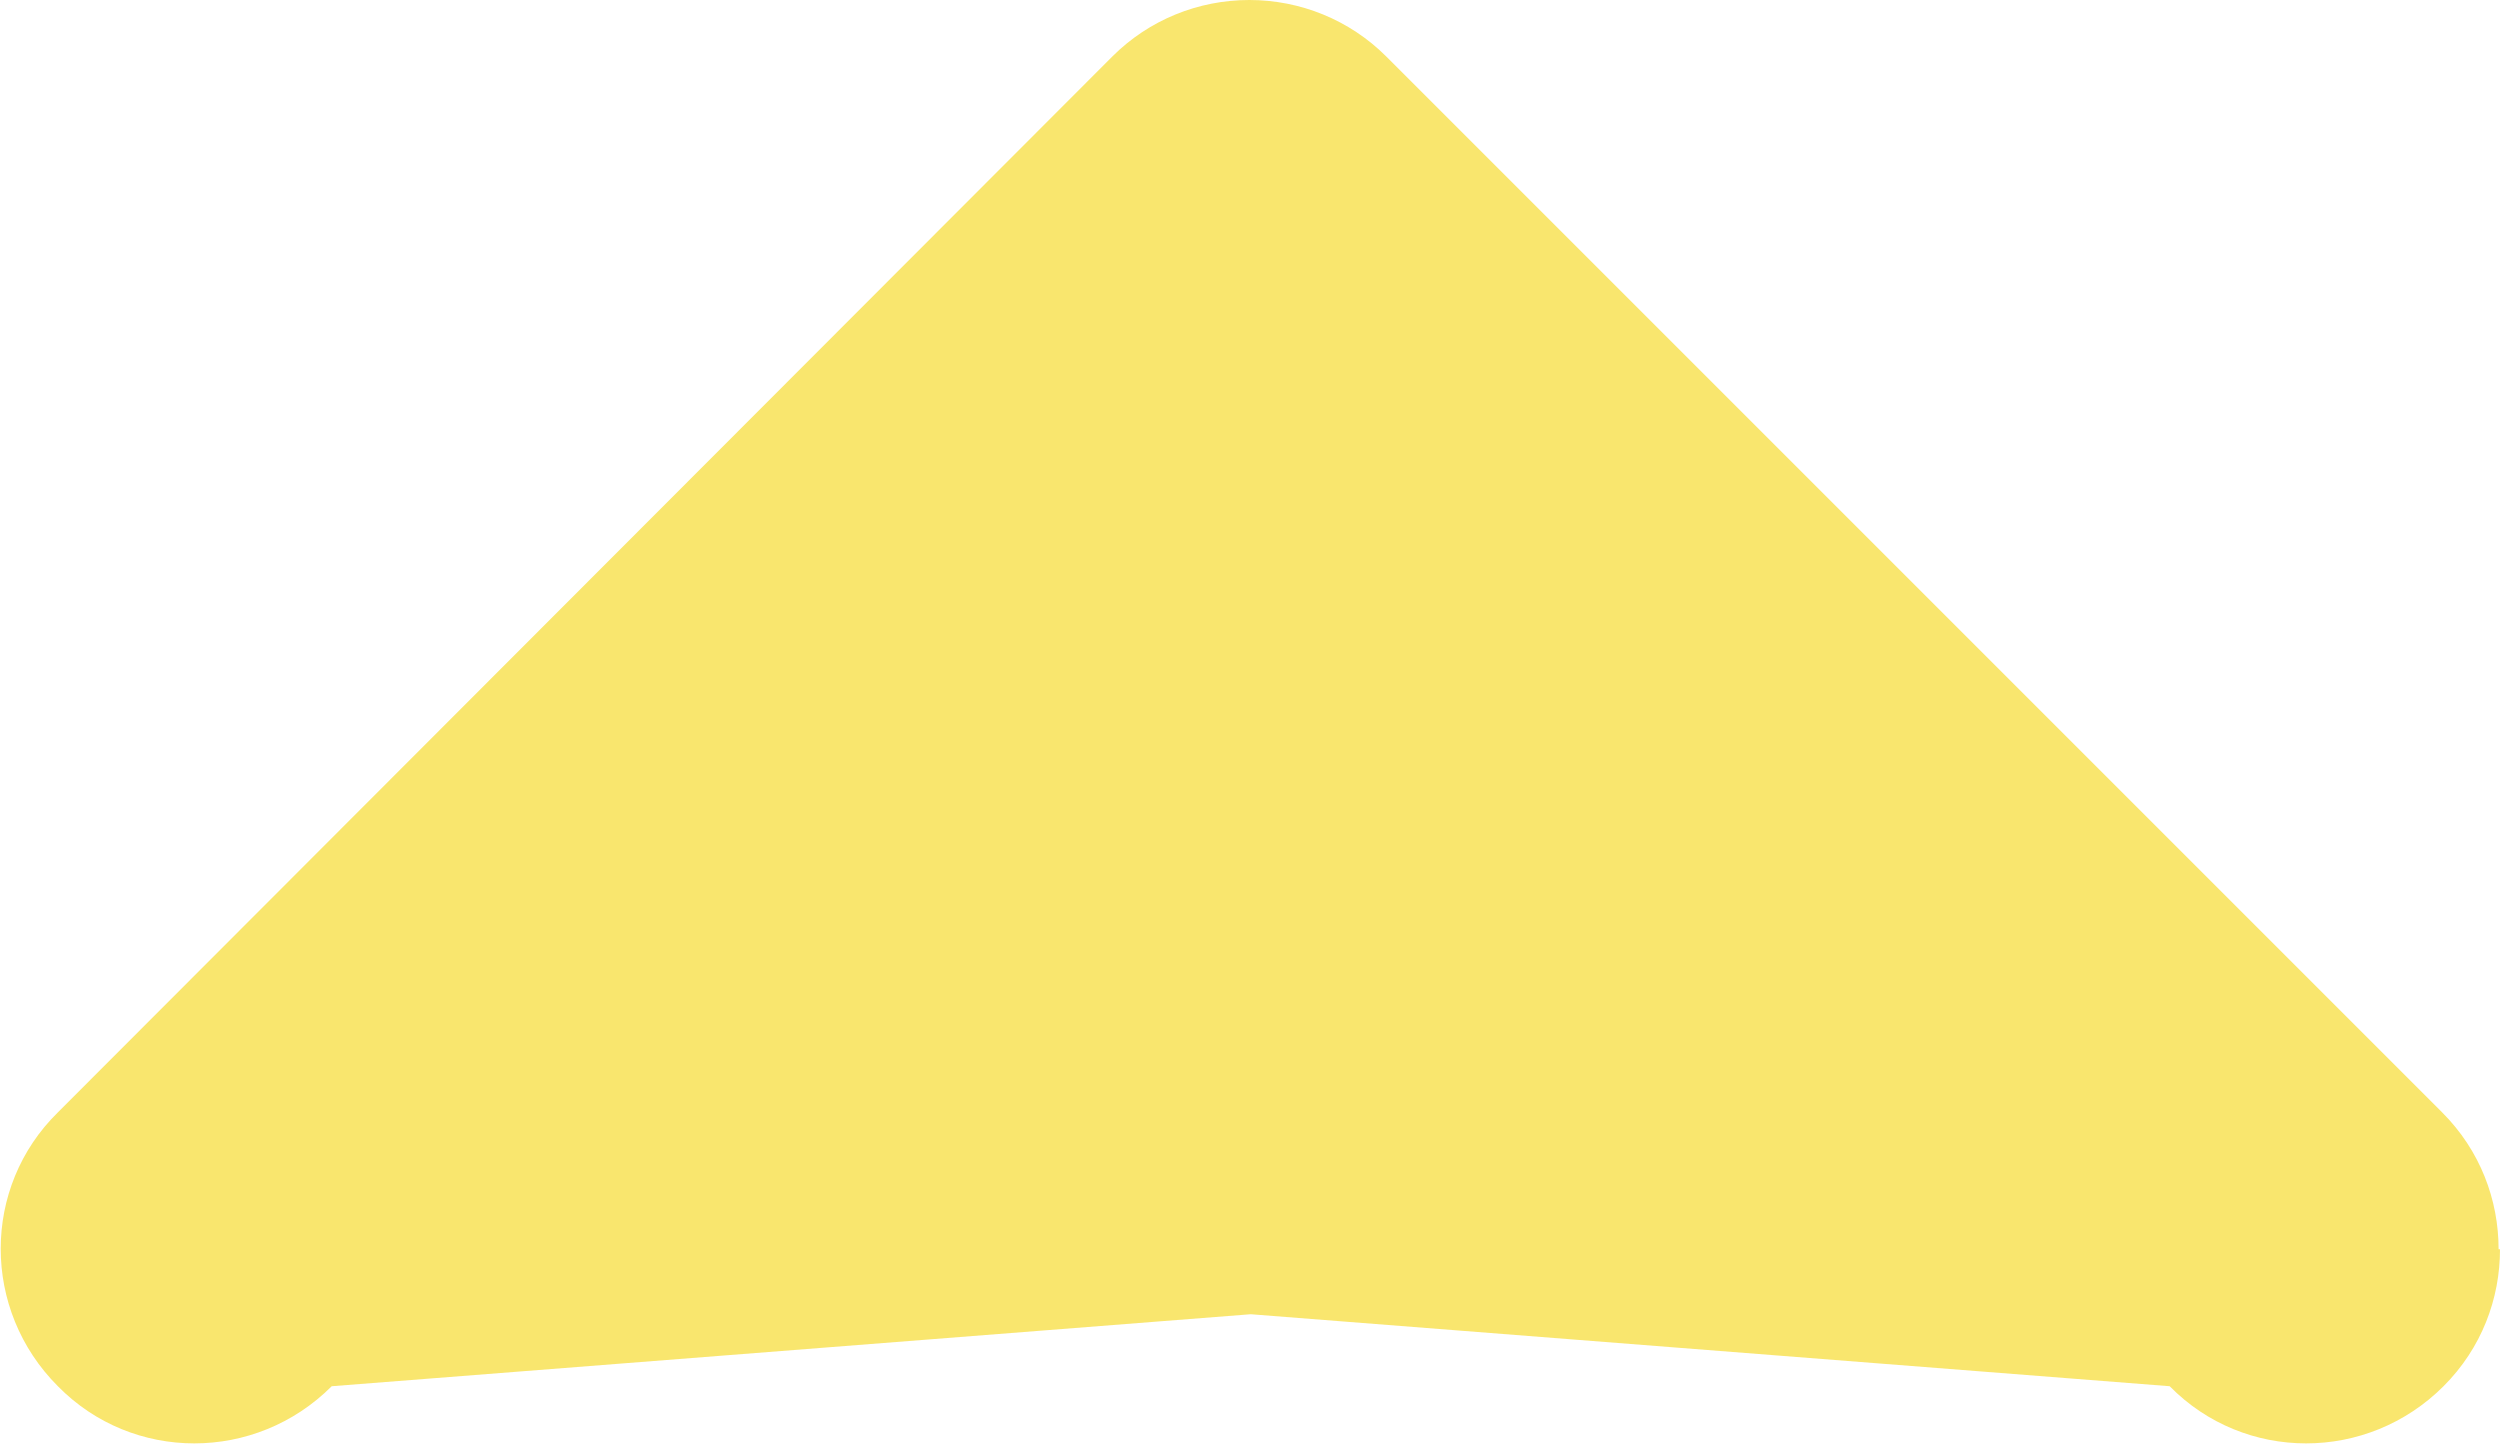 <?xml version="1.0" encoding="UTF-8"?><svg id="Calque_2" xmlns="http://www.w3.org/2000/svg" viewBox="0 0 17.71 10.23"><defs><style>.cls-1{fill:#f9e66e;}</style></defs><g id="Calque_1-2"><path class="cls-1" d="M17.71,8.85c0,.35-.13,.7-.4,.97-.54,.54-1.41,.54-1.94,0l-6.51-.51-6.51,.51c-.54,.54-1.41,.54-1.94,0-.54-.54-.54-1.41,0-1.94L7.88,.4c.26-.26,.61-.4,.97-.4s.71,.14,.97,.4l7.48,7.48c.27,.27,.4,.62,.4,.97Z"/></g></svg>